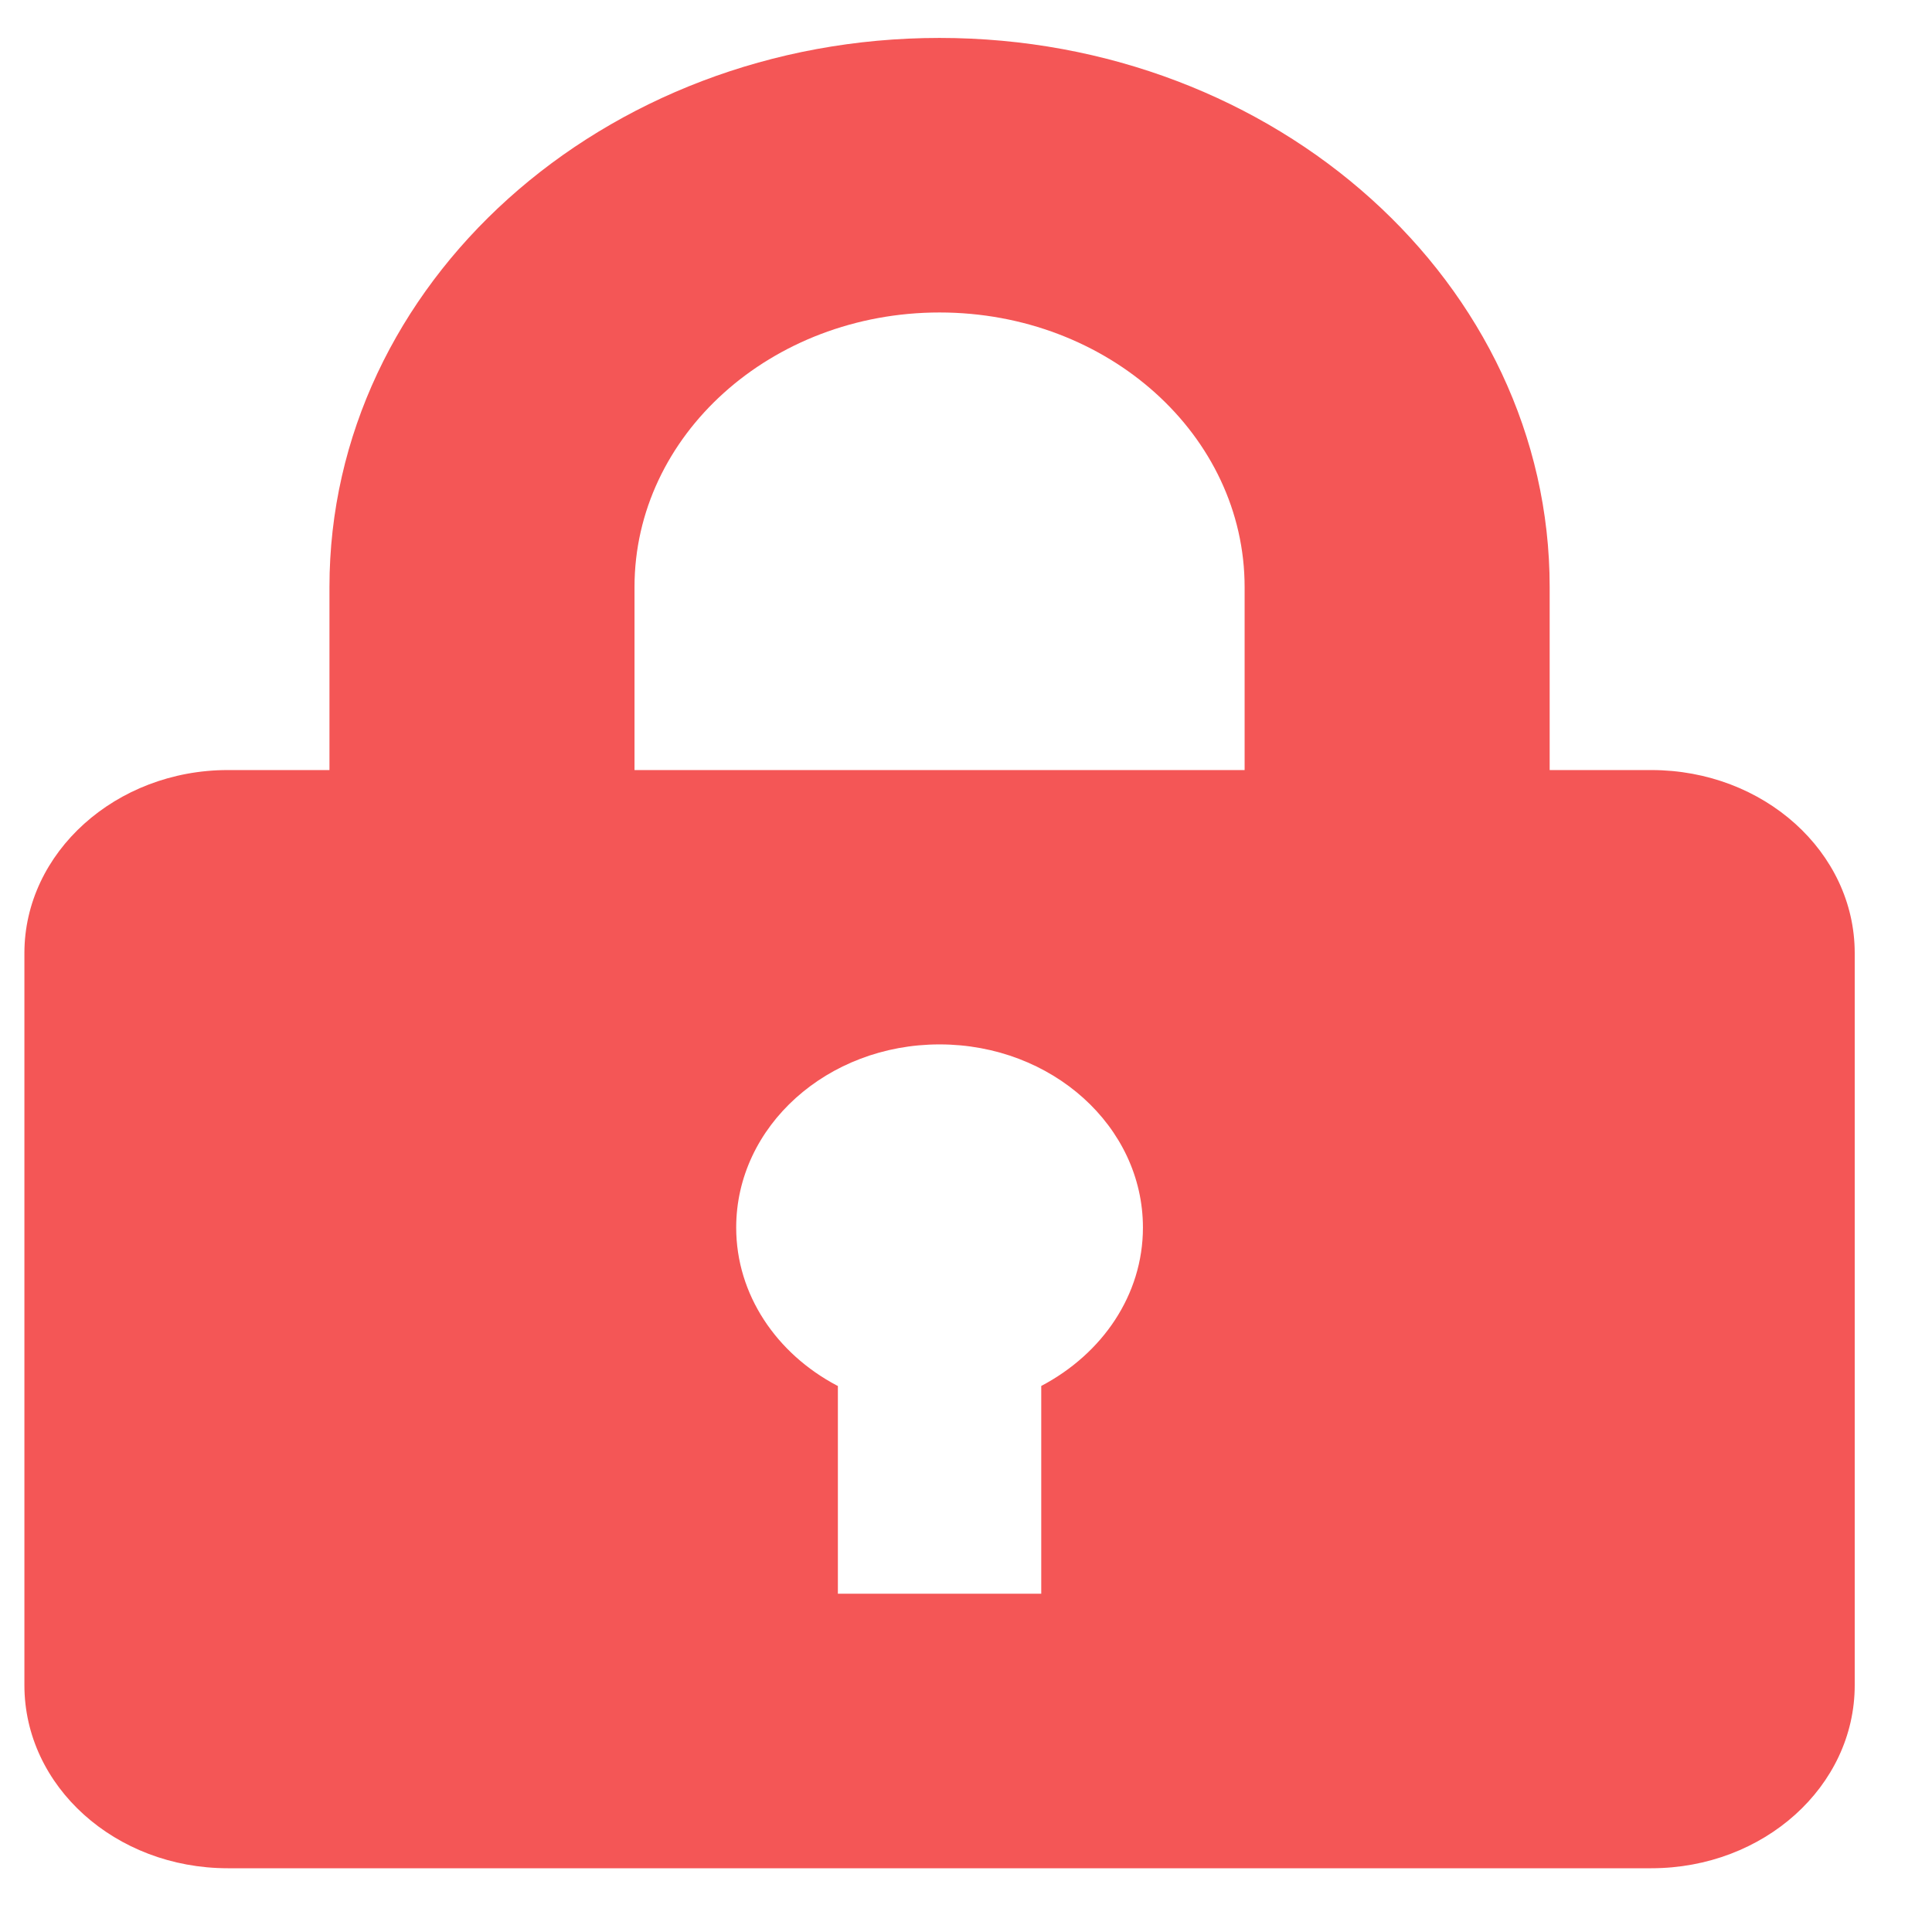 <svg width="19" height="19" viewBox="0 0 19 19" fill="none" xmlns="http://www.w3.org/2000/svg">
<path d="M3.24 7.573V5.773C3.24 2.791 5.926 0.373 9.24 0.373C12.554 0.373 15.24 2.791 15.24 5.773V7.573H16.24C17.345 7.573 18.24 8.379 18.24 9.373V16.573C18.24 17.568 17.345 18.373 16.24 18.373H2.24C1.135 18.373 0.24 17.568 0.24 16.573V9.373C0.24 8.383 1.14 7.573 2.24 7.573H3.24ZM8.24 13.63V15.673H10.24V13.63C10.842 13.313 11.24 12.734 11.24 12.072C11.24 11.077 10.345 10.271 9.24 10.271C8.135 10.271 7.24 11.077 7.24 12.072C7.24 12.734 7.638 13.313 8.231 13.626L8.24 13.63ZM6.24 5.773V7.573H12.24V5.773C12.24 4.282 10.897 3.073 9.24 3.073C7.583 3.073 6.24 4.282 6.24 5.773Z" fill="#F45656"/>
</svg>
